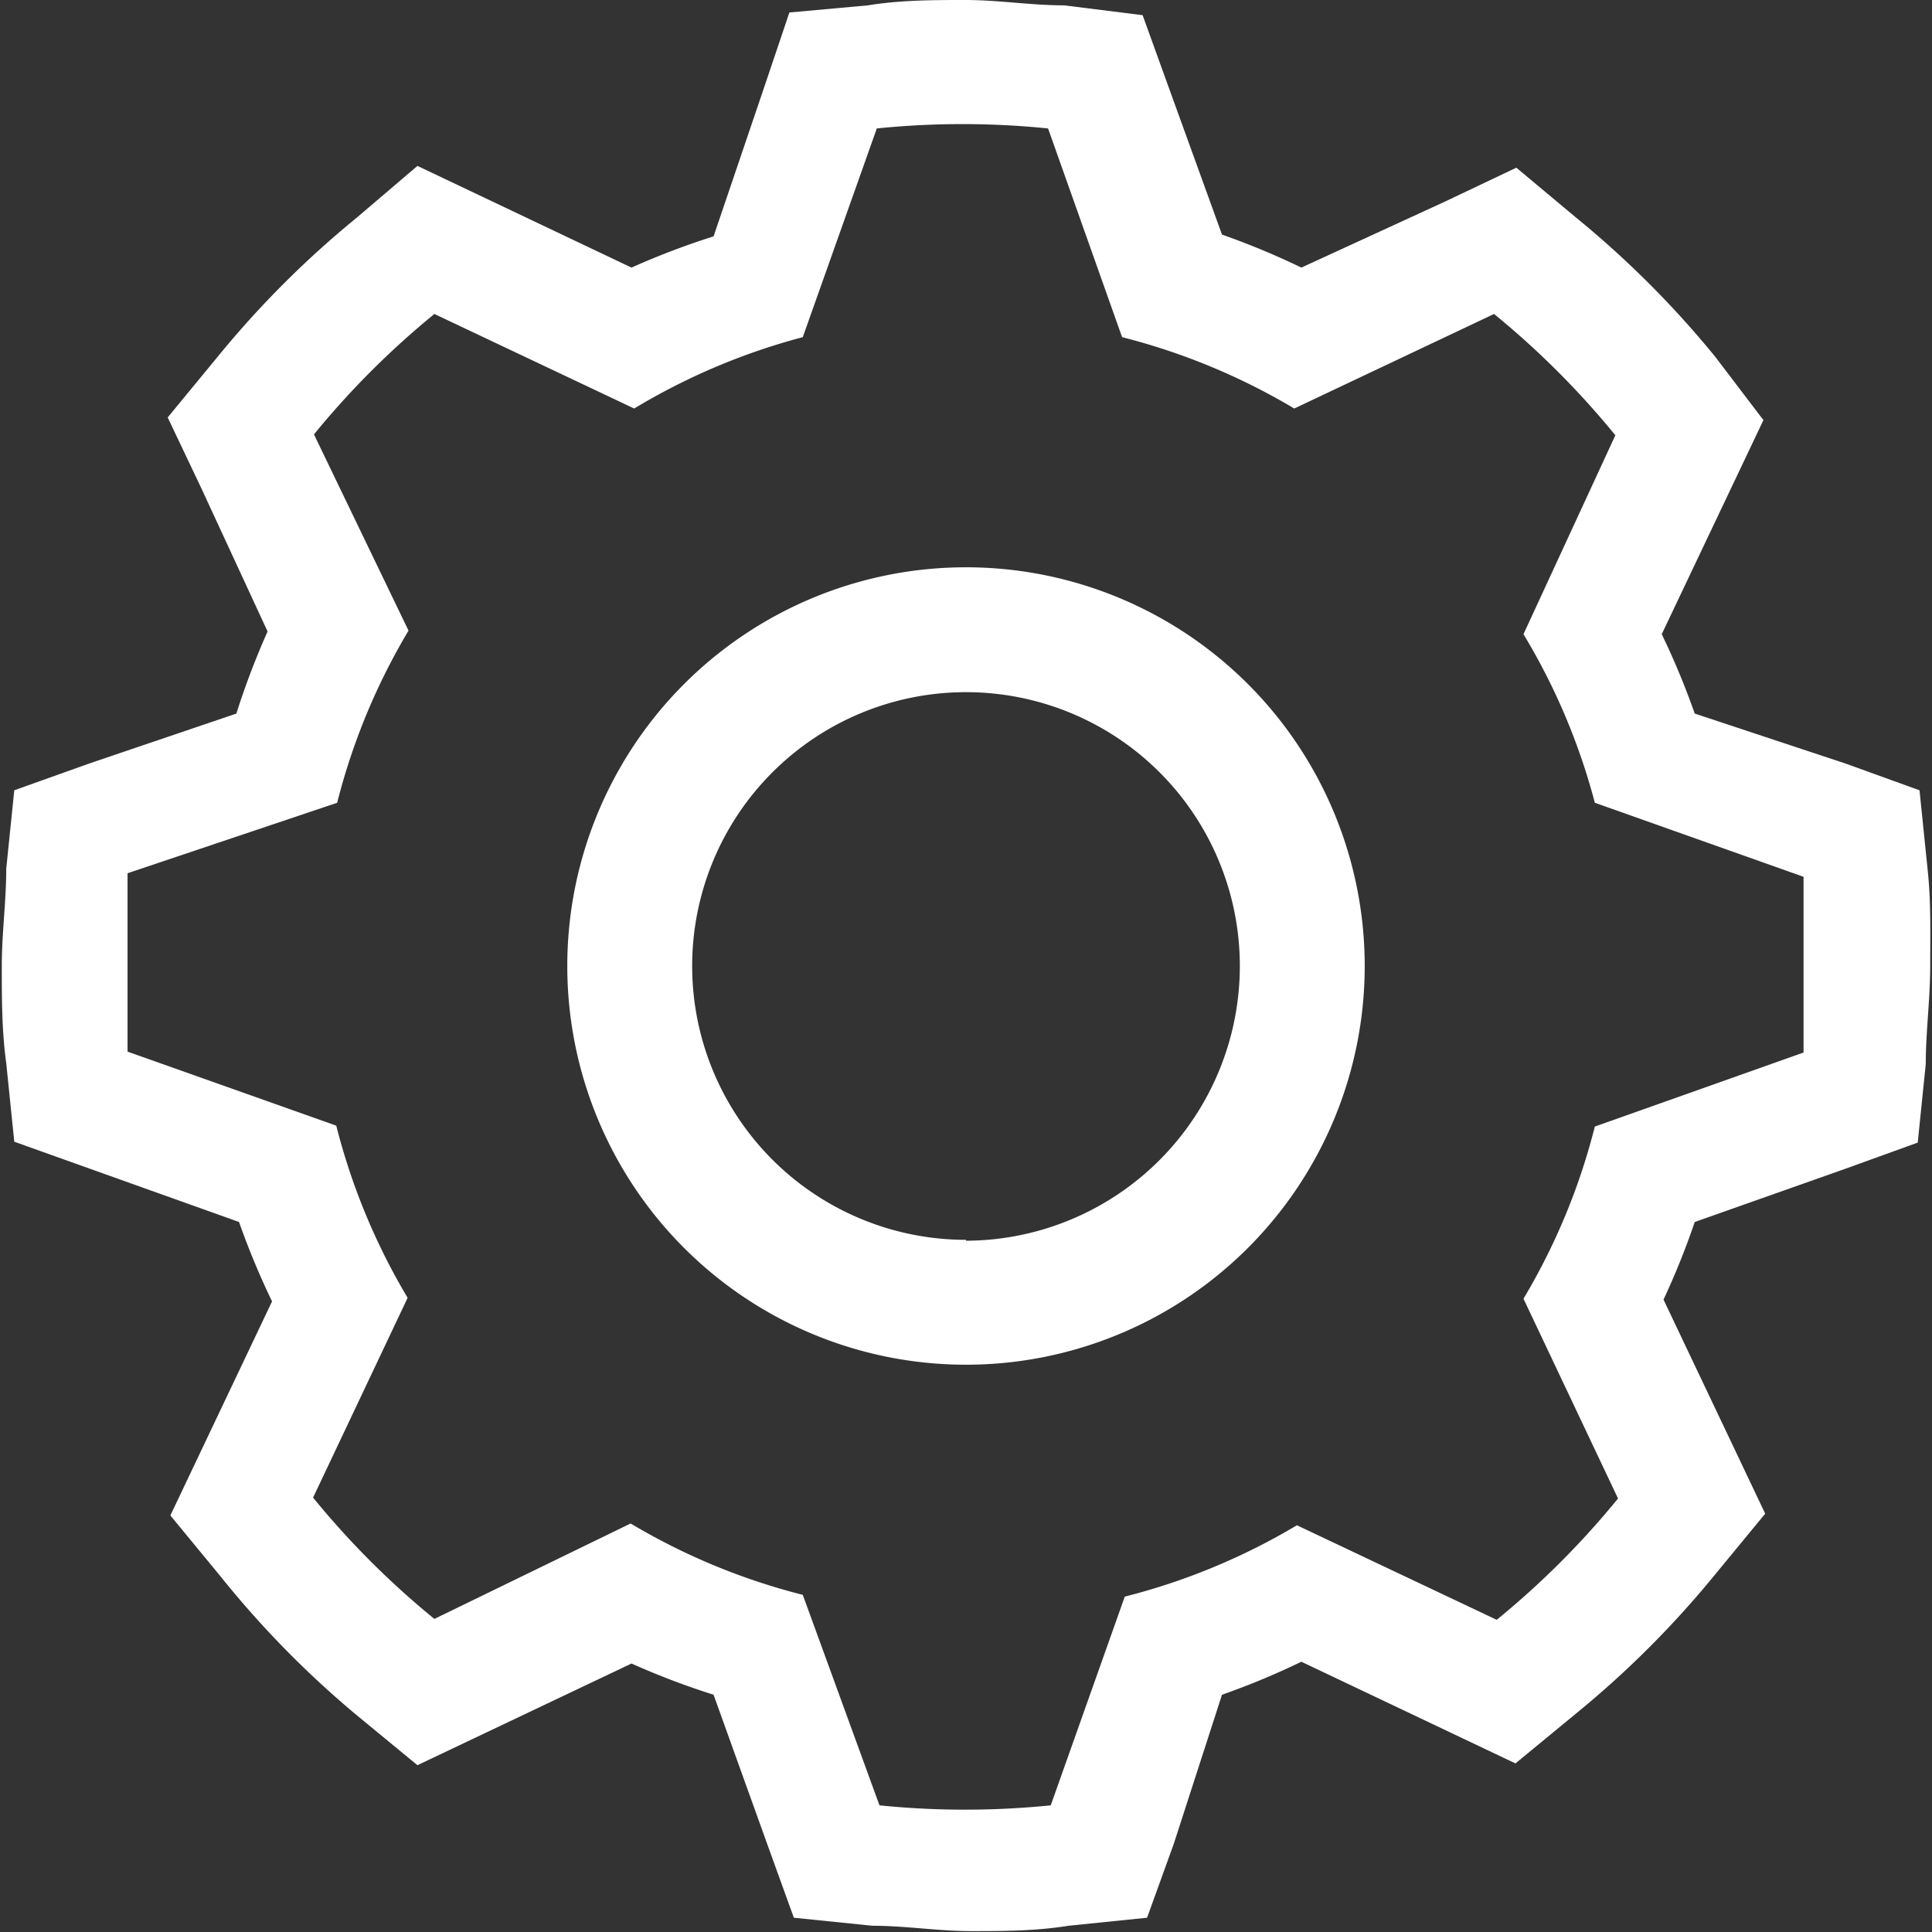 <svg xmlns="http://www.w3.org/2000/svg" viewBox="0 0 21.66 21.66"><rect x="0" y="0" width="21.66" height="21.66" fill="#333333" stroke="none"/><defs><style>.cls-1{fill:#fff;}</style></defs><title>inovation</title><g id="Layer_2" data-name="Layer 2"><g id="icons"><path class="cls-1" d="M10.83,6.36a4.47,4.47,0,1,0,4.47,4.47A4.47,4.47,0,0,0,10.83,6.36Zm0,7.54a3.07,3.07,0,1,1,3.07-3.07A3.08,3.08,0,0,1,10.83,13.91Z"/><path class="cls-1" d="M21.61,9.74l-.09-.88-.83-.3L19,8a8.6,8.6,0,0,0-.37-.89l.76-1.6.38-.8L19.23,4a10.93,10.93,0,0,0-1.56-1.56L17,1.88l-.8.38L14.59,3a8.63,8.63,0,0,0-.89-.37L13.11,1l-.3-.83L11.93.06c-.37,0-.74-.06-1.1-.06s-.73,0-1.1.06L8.85.14,8.56,1,8,2.65A8.62,8.62,0,0,0,7.08,3l-1.6-.76-.8-.38L4,2.44A10.91,10.91,0,0,0,2.44,4l-.56.68.38.8L3,7.08A8.64,8.64,0,0,0,2.65,8L1,8.56l-.84.3-.09.88c0,.36-.05.73-.05,1.09s0,.73.05,1.09l.09.88.84.3,1.68.6a8.63,8.63,0,0,0,.37.89l-.76,1.6-.38.8.56.68A10.92,10.92,0,0,0,4,19.23l.68.56.8-.38,1.6-.76A8.62,8.62,0,0,0,8,19l.6,1.67.3.83.88.09c.37,0,.74.06,1.1.06s.73,0,1.1-.06l.88-.09.3-.83L13.7,19a8.6,8.6,0,0,0,.89-.37l1.6.76.8.38.68-.56a10.92,10.92,0,0,0,1.56-1.56l.56-.68-.38-.8-.76-1.6A8.59,8.59,0,0,0,19,13.7l1.67-.59.83-.3.09-.88c0-.36.05-.73.05-1.1S21.65,10.1,21.61,9.74Zm-1.39,2.06-2.34.83a7.2,7.2,0,0,1-.8,1.93l1.06,2.24a9.51,9.51,0,0,1-1.36,1.36l-2.24-1.06a7.23,7.23,0,0,1-1.93.8l-.83,2.34a9.52,9.52,0,0,1-1.92,0L9,17.88a7.23,7.23,0,0,1-1.93-.8L4.87,18.15a9.49,9.49,0,0,1-1.36-1.36l1.06-2.24a7.23,7.23,0,0,1-.8-1.93l-2.34-.83c0-.31,0-.63,0-1s0-.64,0-1L3.78,9a7.23,7.23,0,0,1,.8-1.93L3.52,4.87A9.49,9.49,0,0,1,4.87,3.52L7.11,4.58A7.23,7.23,0,0,1,9,3.78l.83-2.34a9.5,9.5,0,0,1,1.92,0l.83,2.34a7.24,7.24,0,0,1,1.93.8l2.24-1.06a9.51,9.51,0,0,1,1.36,1.36L17.08,7.11A7.2,7.2,0,0,1,17.88,9l2.34.83q0,.47,0,1T20.22,11.79Z"/></g></g></svg>